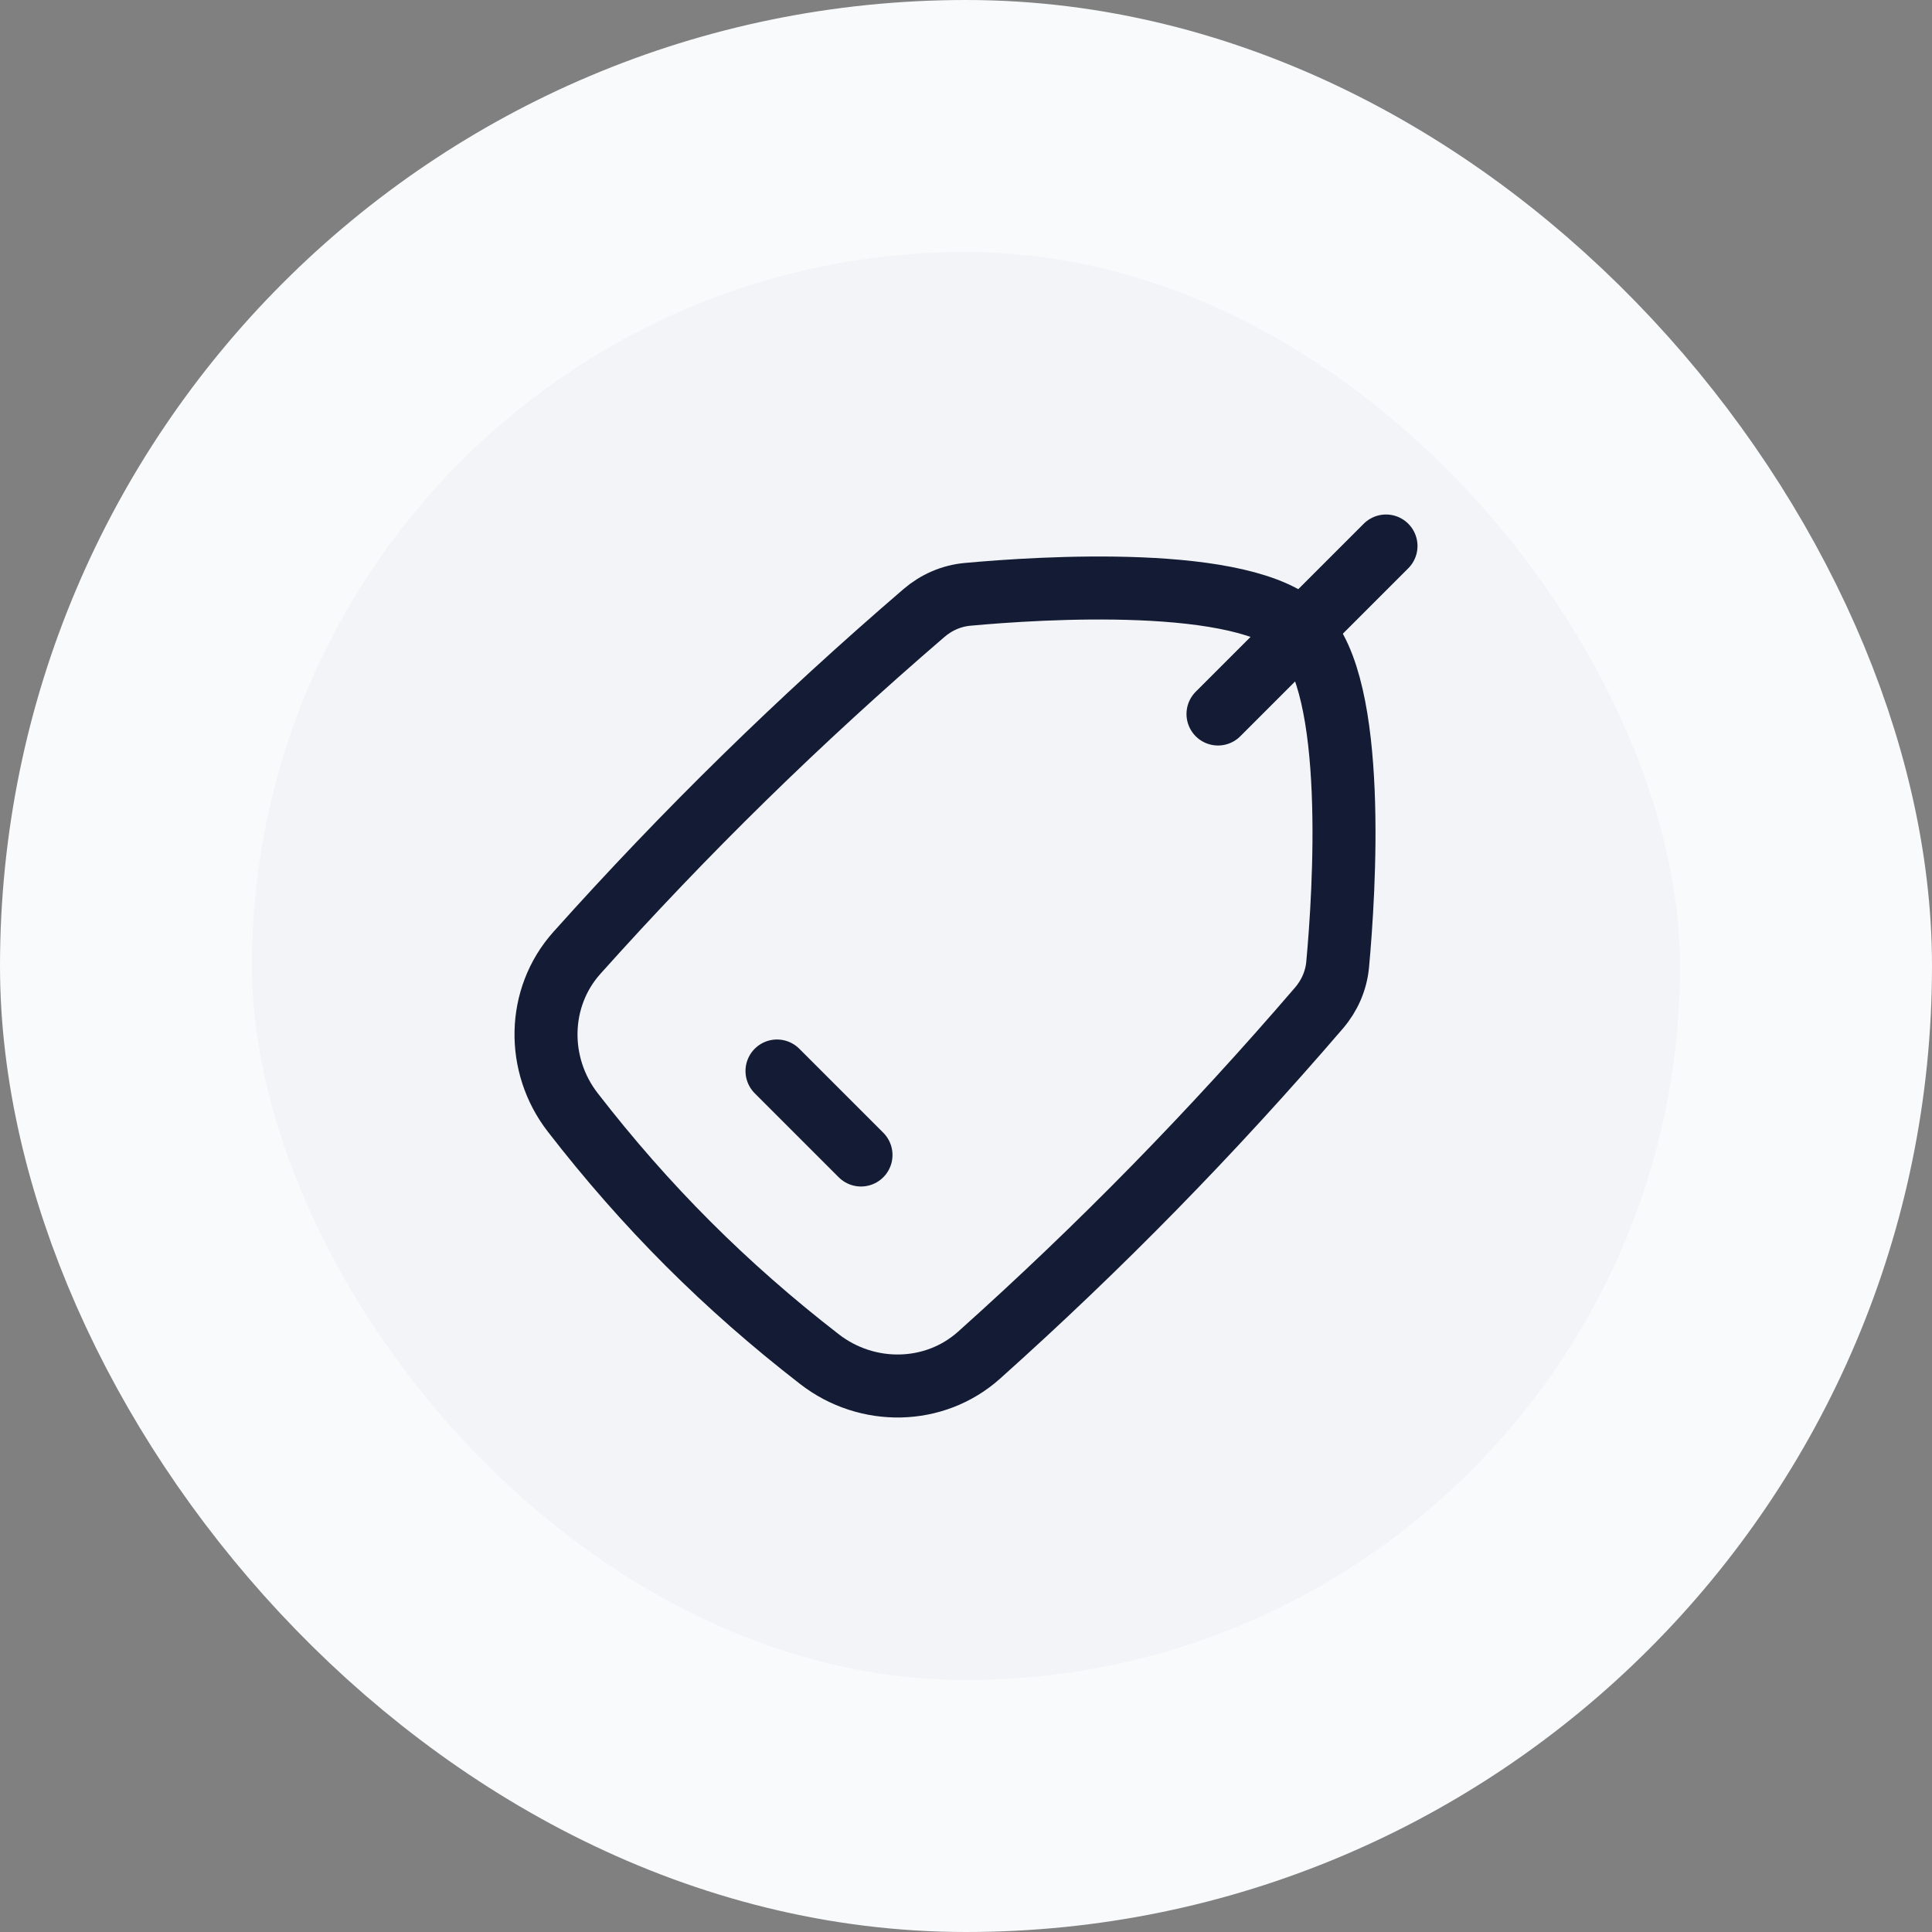 <svg width="46" height="46" viewBox="0 0 46 46" fill="none" xmlns="http://www.w3.org/2000/svg">
<rect x="0" y="0" width="46" height="46" fill="#808080" stroke="none"/>
<rect x="3" y="3" width="40" height="40" rx="20" fill="#F2F4F7"/>
<rect x="3" y="3" width="40" height="40" rx="20" stroke="#F9FAFB" stroke-width="6"/>
<path d="M13.736 22.687C12.783 23.751 12.762 25.357 13.637 26.486C15.372 28.728 17.272 30.628 19.514 32.363C20.643 33.238 22.249 33.218 23.313 32.264C26.203 29.677 28.849 26.973 31.403 24.002C31.656 23.708 31.814 23.348 31.849 22.962C32.006 21.256 32.328 16.341 30.993 15.007C29.659 13.672 24.744 13.994 23.038 14.151C22.652 14.186 22.292 14.344 21.998 14.597C19.027 17.151 16.323 19.797 13.736 22.687Z" stroke="#141B34" stroke-width="1.5"/>
<path d="M18.5 25.5L20.5 27.5" stroke="#141B34" stroke-width="1.5" stroke-linecap="round" stroke-linejoin="round"/>
<path d="M29 17L33 13" stroke="#141B34" stroke-width="1.5" stroke-linecap="round"/>
</svg>
